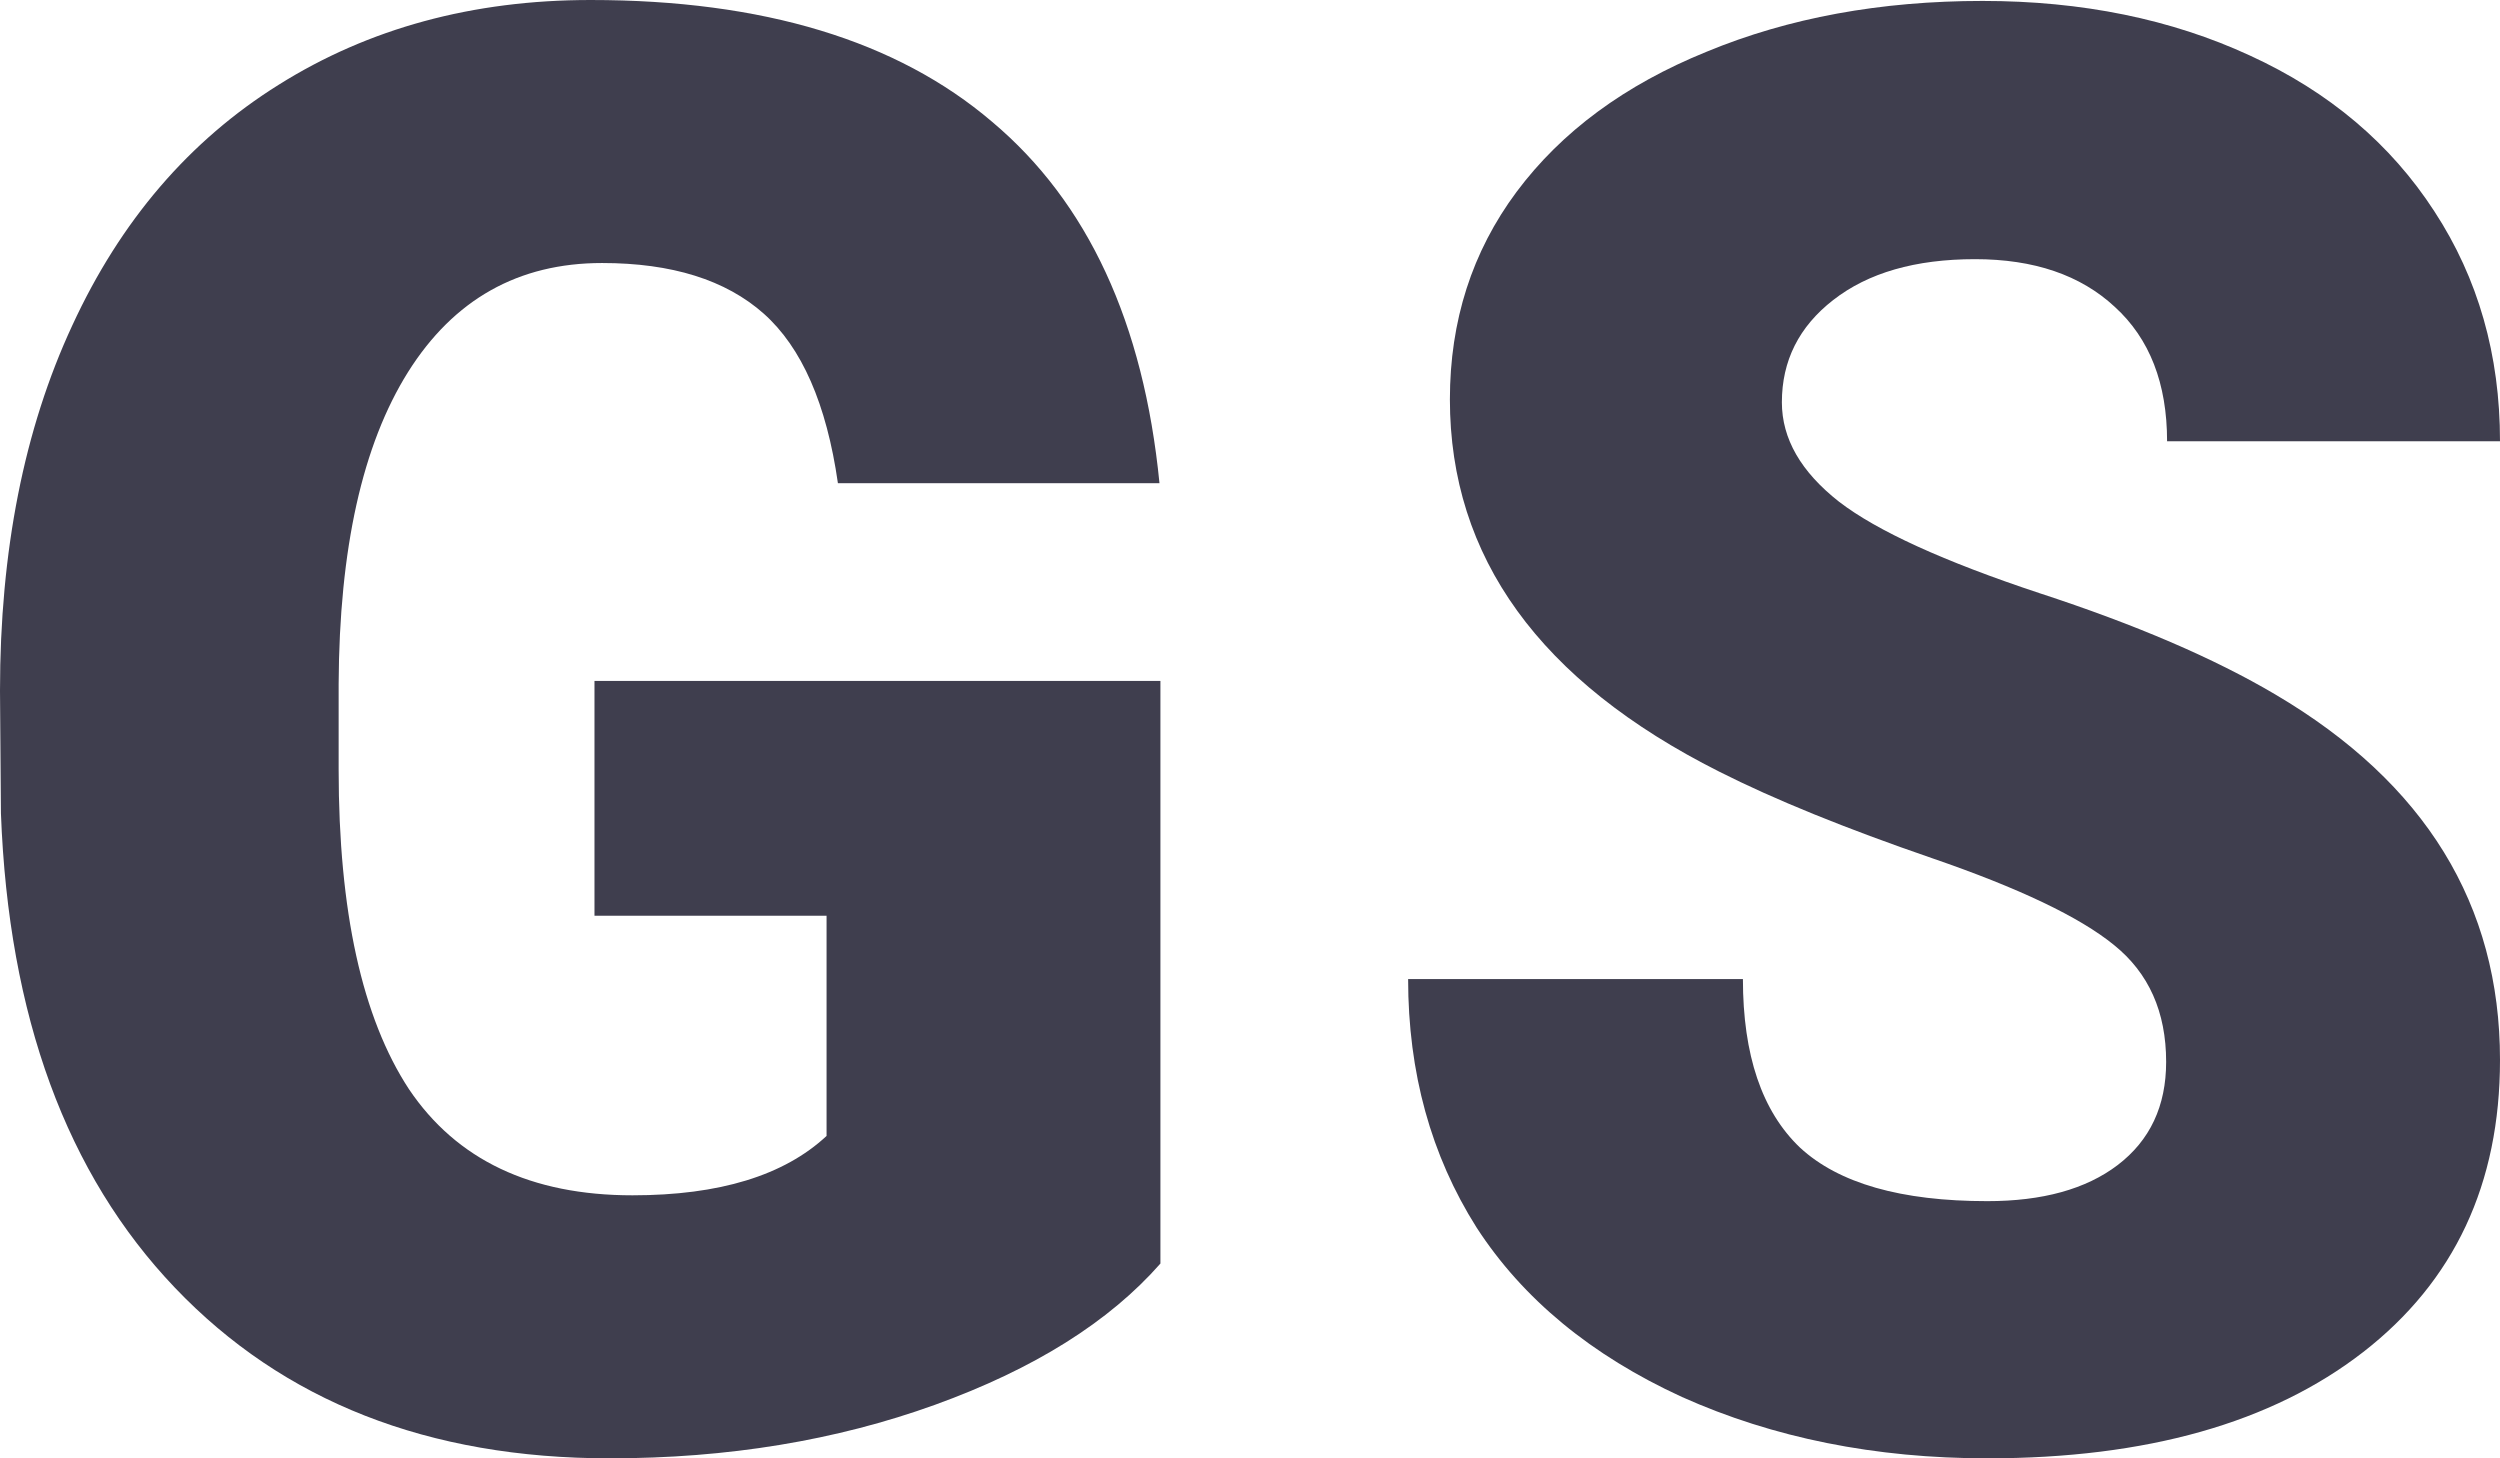 <svg width="24" height="14" viewBox="0 0 24 14" fill="none" xmlns="http://www.w3.org/2000/svg">
<path d="M11.14 12.13C10.647 12.691 9.925 13.143 8.976 13.486C8.026 13.829 6.985 14 5.853 14C4.112 14 2.721 13.454 1.68 12.363C0.639 11.272 0.082 9.754 0.009 7.809L0 6.631C0 5.29 0.231 4.121 0.694 3.124C1.157 2.12 1.817 1.35 2.675 0.814C3.54 0.271 4.538 0 5.67 0C7.326 0 8.611 0.39 9.524 1.169C10.443 1.942 10.979 3.099 11.131 4.639H8.044C7.935 3.878 7.697 3.336 7.332 3.011C6.967 2.687 6.45 2.525 5.78 2.525C4.976 2.525 4.356 2.874 3.917 3.572C3.479 4.271 3.257 5.268 3.251 6.565V7.388C3.251 8.747 3.476 9.77 3.926 10.456C4.383 11.135 5.098 11.475 6.072 11.475C6.906 11.475 7.527 11.285 7.935 10.905V8.791H5.707V6.537H11.14V12.13Z" fill="#3F3E4E"/>
<path d="M20.795 10.194C20.795 9.714 20.628 9.34 20.293 9.071C19.964 8.803 19.383 8.526 18.549 8.239C17.715 7.952 17.033 7.675 16.503 7.407C14.781 6.54 13.919 5.349 13.919 3.834C13.919 3.08 14.132 2.416 14.559 1.842C14.991 1.263 15.6 0.814 16.385 0.496C17.17 0.171 18.053 0.009 19.033 0.009C19.988 0.009 20.844 0.184 21.599 0.533C22.36 0.882 22.95 1.381 23.37 2.029C23.79 2.672 24 3.407 24 4.236H20.804C20.804 3.682 20.637 3.251 20.302 2.946C19.973 2.64 19.526 2.488 18.96 2.488C18.387 2.488 17.934 2.619 17.599 2.88C17.27 3.136 17.106 3.463 17.106 3.862C17.106 4.212 17.289 4.529 17.654 4.816C18.019 5.097 18.661 5.39 19.581 5.695C20.5 5.995 21.255 6.319 21.845 6.668C23.282 7.516 24 8.685 24 10.175C24 11.366 23.562 12.301 22.685 12.981C21.809 13.66 20.606 14 19.078 14C18.001 14 17.024 13.804 16.147 13.411C15.277 13.012 14.619 12.469 14.175 11.784C13.737 11.091 13.518 10.297 13.518 9.399H16.732C16.732 10.128 16.914 10.668 17.28 11.017C17.651 11.36 18.25 11.531 19.078 11.531C19.608 11.531 20.025 11.416 20.329 11.185C20.64 10.948 20.795 10.618 20.795 10.194Z" fill="#3F3E4E"/>
</svg>
